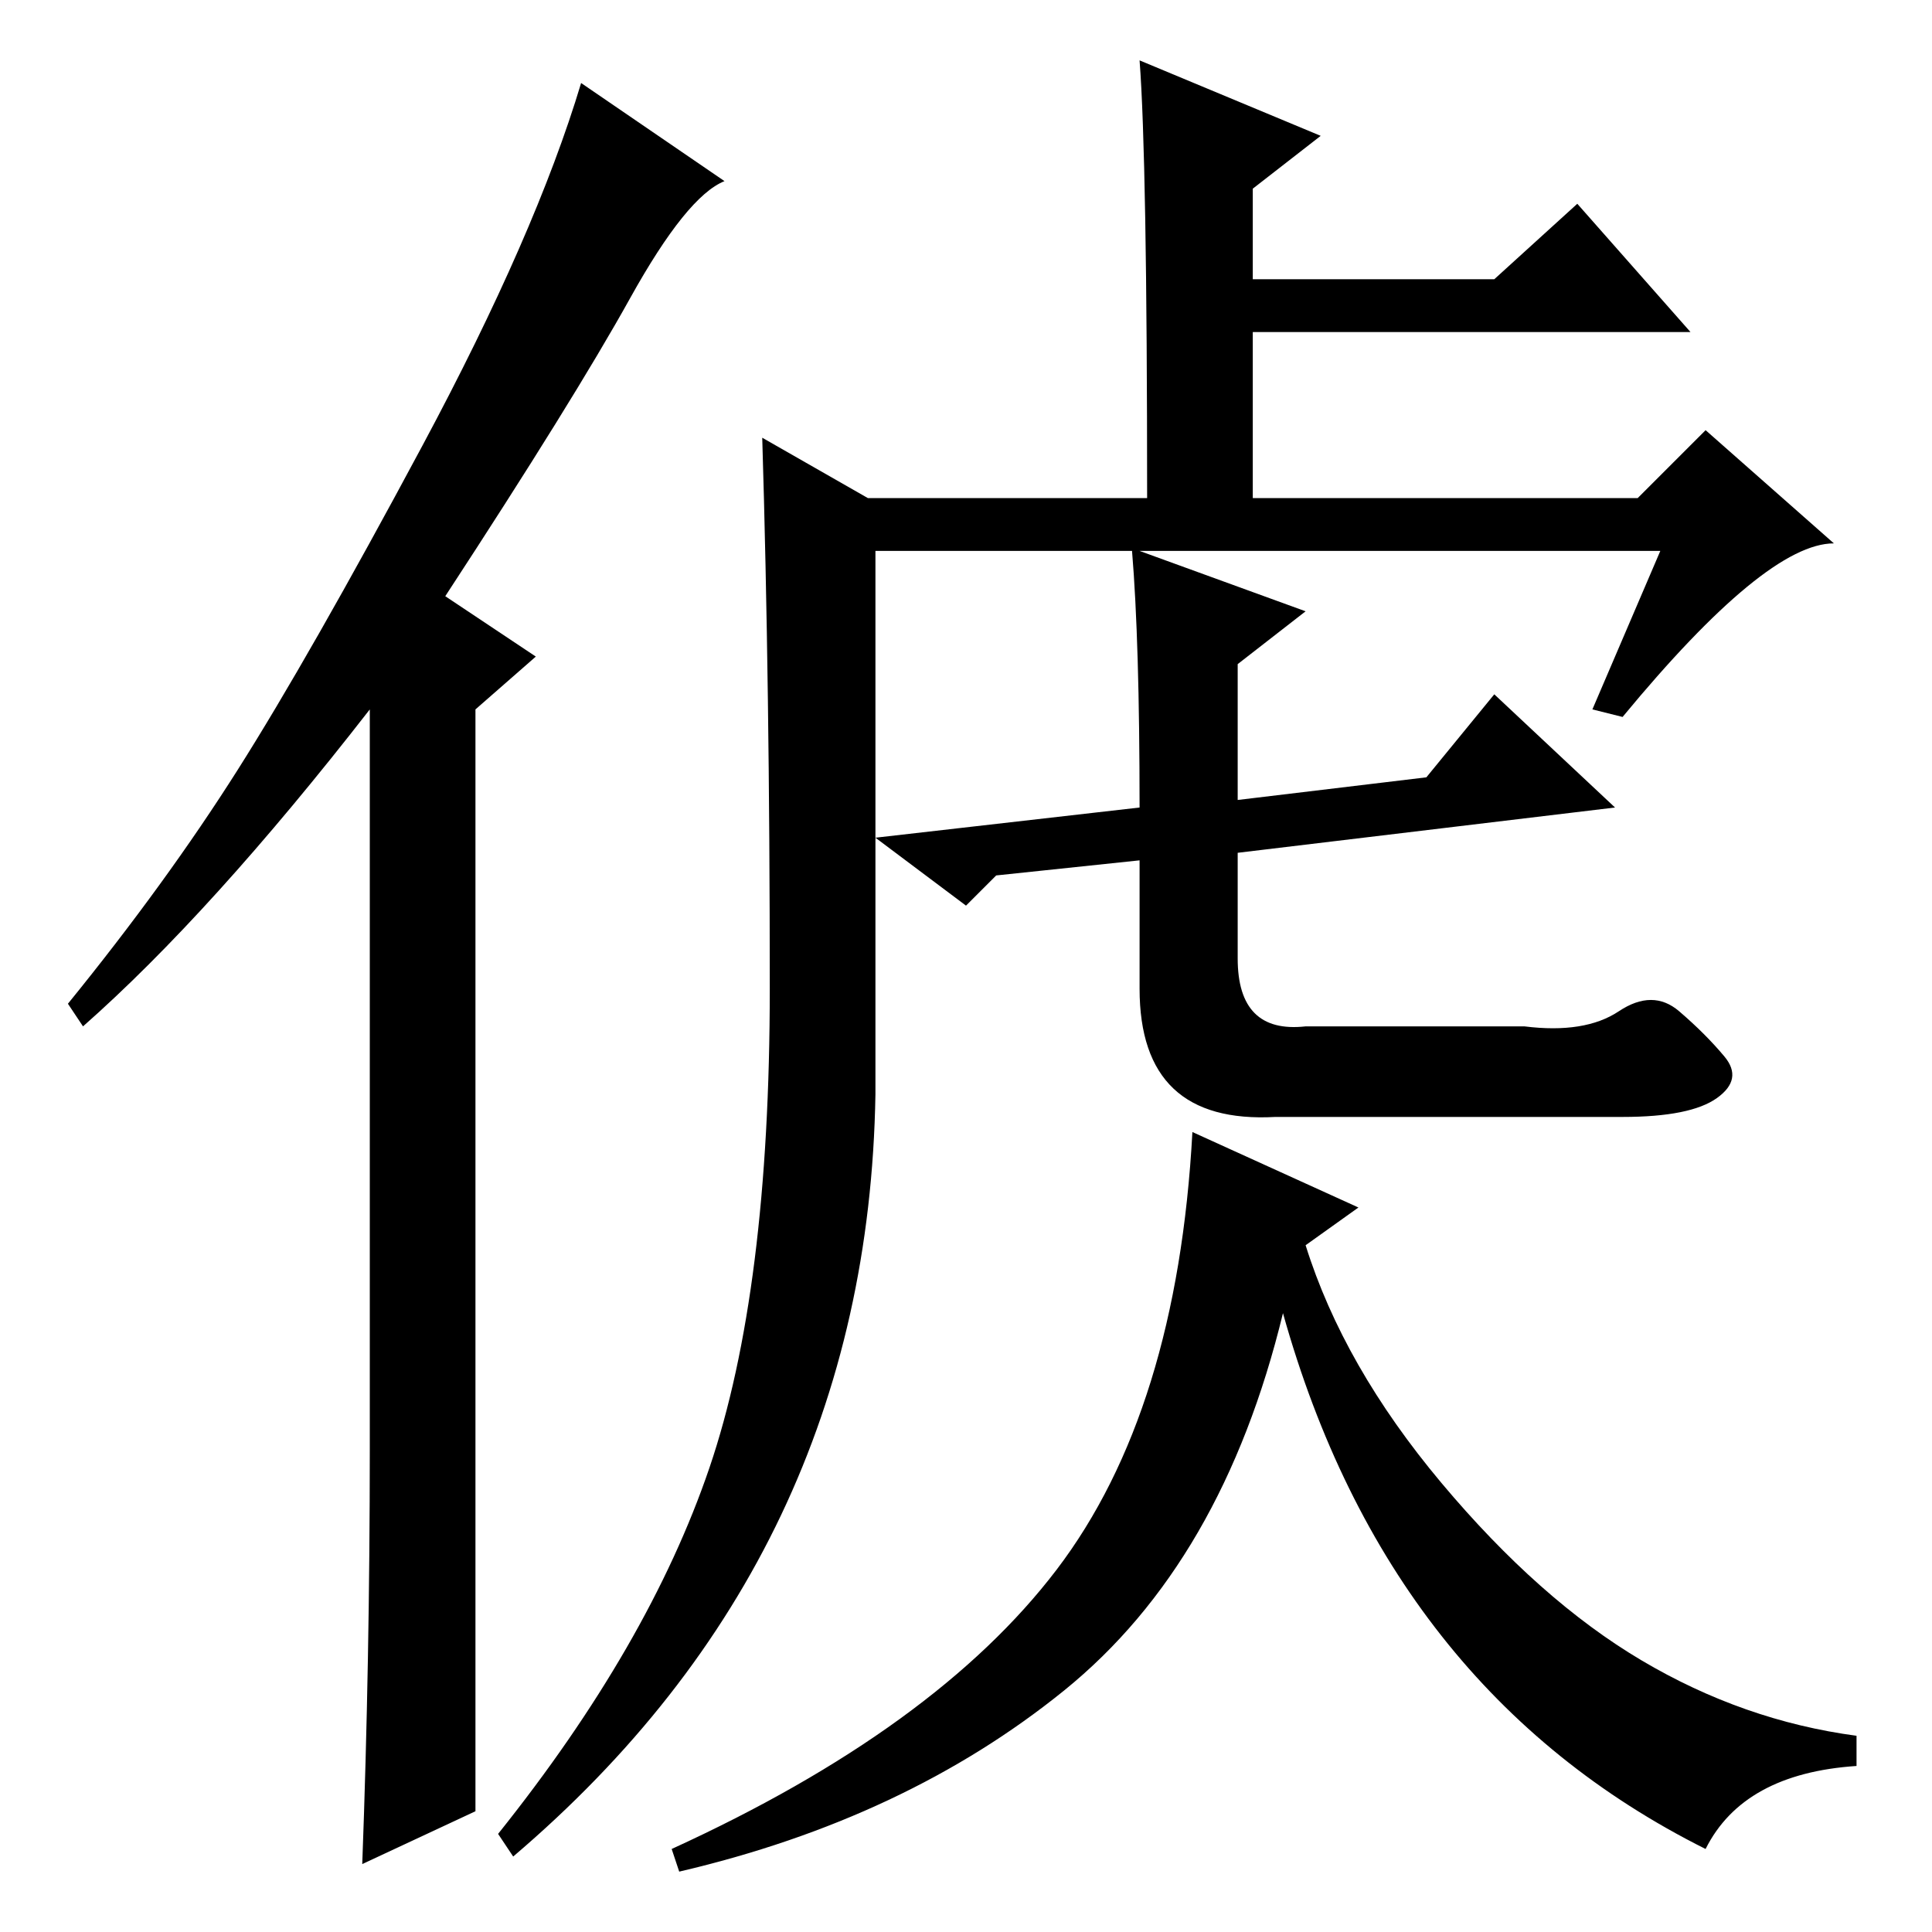 <?xml version="1.0" standalone="no"?>
<!DOCTYPE svg PUBLIC "-//W3C//DTD SVG 1.1//EN" "http://www.w3.org/Graphics/SVG/1.1/DTD/svg11.dtd" >
<svg xmlns="http://www.w3.org/2000/svg" xmlns:xlink="http://www.w3.org/1999/xlink" version="1.1" viewBox="0 -36 256 256">
  <g transform="matrix(1 0 0 -1 0 220)">
   <path fill="currentColor"
d="M49 64v98q-21 -27 -38 -42l-2 3q13 16 22.5 31t24.5 43t21 48l19 -13q-5 -2 -12.5 -15.5t-24.5 -39.5l12 -8l-8 -7v-146l-15 -7q1 27 1 55zM116 111q-1 -61 -48 -101l-2 3q20 25 28 48.5t8 63.5t-1 73l14 -8h37q0 45 -1 58l24 -10l-9 -7v-12h32l11 10l15 -17h-58v-22h51
l9 9l17 -15q-9 0 -28 -23l-4 1l9 21h-69l22 -8l-9 -7v-18l25 3l9 11l16 -15l-50 -6v-14q0 -10 9 -9h29q8 -1 12.5 2t8 0t6 -6t-1 -5.5t-12.5 -2.5h-46q-18 -1 -18 17v17l-19 -2l-4 -4l-12 9l35 4q0 22 -1 34h-34v-72zM180 96l-7 -5q5 -16 18 -31.5t26.5 -23.5t28.5 -10v-4
q-15 -1 -20 -11q-42 21 -56 71q-8 -33 -29 -50t-51 -24l-1 3q35 16 51 37t18 58z" />
  </g>

</svg>
